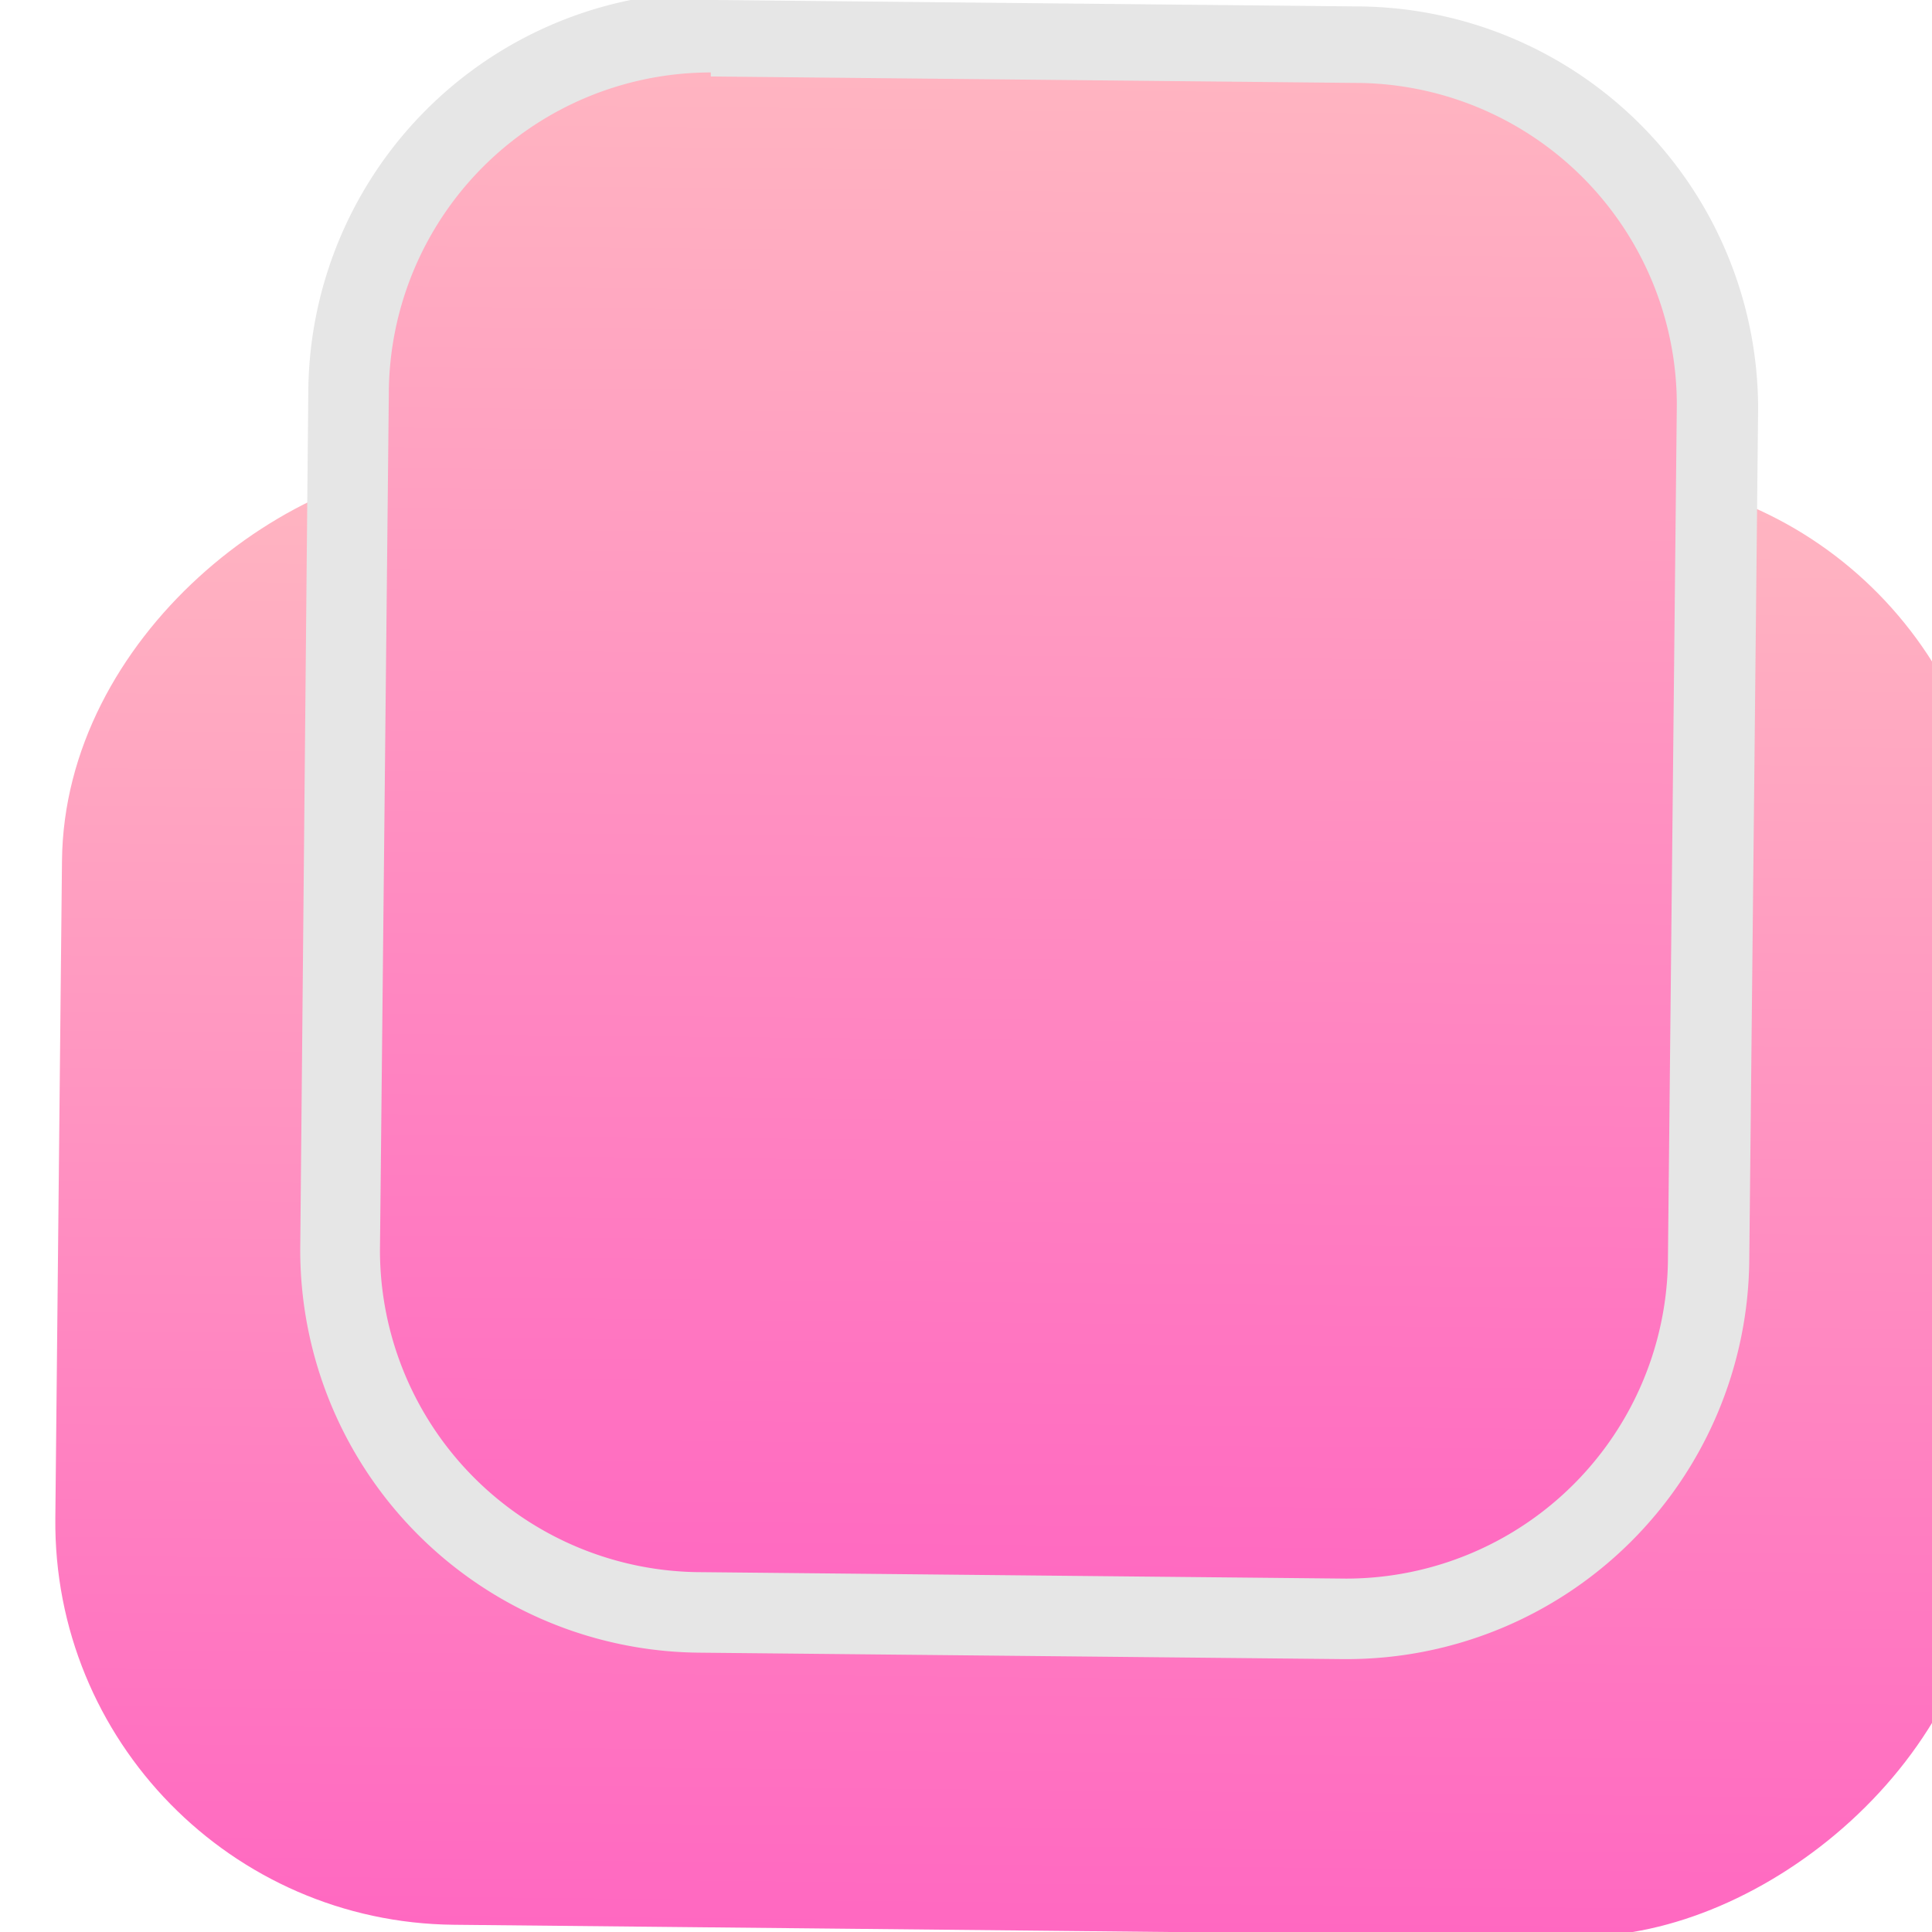 <svg id="Layer_1" data-name="Layer 1" xmlns="http://www.w3.org/2000/svg" xmlns:xlink="http://www.w3.org/1999/xlink" viewBox="0 0 24 24" width="25" height="25"><defs><style>.cls-1{fill:url(#linear-gradient);}.cls-2{fill:url(#linear-gradient-2);}.cls-3{fill:#e6e6e6;}</style><linearGradient id="linear-gradient" x1="-37.96" y1="0.91" x2="-19.79" y2="0.91" gradientTransform="translate(-16.14 15.81) rotate(180)" gradientUnits="userSpaceOnUse"><stop offset="0" stop-color="#ffb6c1"/><stop offset="1" stop-color="#ff68c1"/></linearGradient><linearGradient id="linear-gradient-2" x1="-43.29" y1="0.91" x2="-23.71" y2="0.91" gradientTransform="translate(13.35 43.79) rotate(90.58)" xlink:href="#linear-gradient"/></defs><title>Artboard 5 copy</title><g id="_Rectangle_" data-name="&lt;Rectangle&gt;"><rect class="cls-1" x="3.65" y="2.9" width="18.17" height="24" rx="5" ry="5" transform="translate(-2.3 27.48) rotate(-89.42)"/></g><g id="_Rectangle_2" data-name="&lt;Rectangle&gt;"><path class="cls-2" d="M8.68,20a4.51,4.51,0,0,1-4.45-4.54L4.33,4.9A4.51,4.51,0,0,1,8.83.45l8,.08a4.51,4.51,0,0,1,4.45,4.54l-.11,10.58a4.51,4.51,0,0,1-4.5,4.45Z"/><path class="cls-3" d="M8.83-.05l0,1,8,.08a4,4,0,0,1,4,4l-.11,10.58a4,4,0,0,1-4,4l-8-.08a4,4,0,0,1-4-4L4.83,4.9a4,4,0,0,1,4-4v-1m0,0a5,5,0,0,0-5,4.95L3.73,15.48a5,5,0,0,0,4.95,5.05l8,.08h.05a5,5,0,0,0,5-4.95l.11-10.58a5,5,0,0,0-4.95-5l-8-.08Z"/></g></svg>